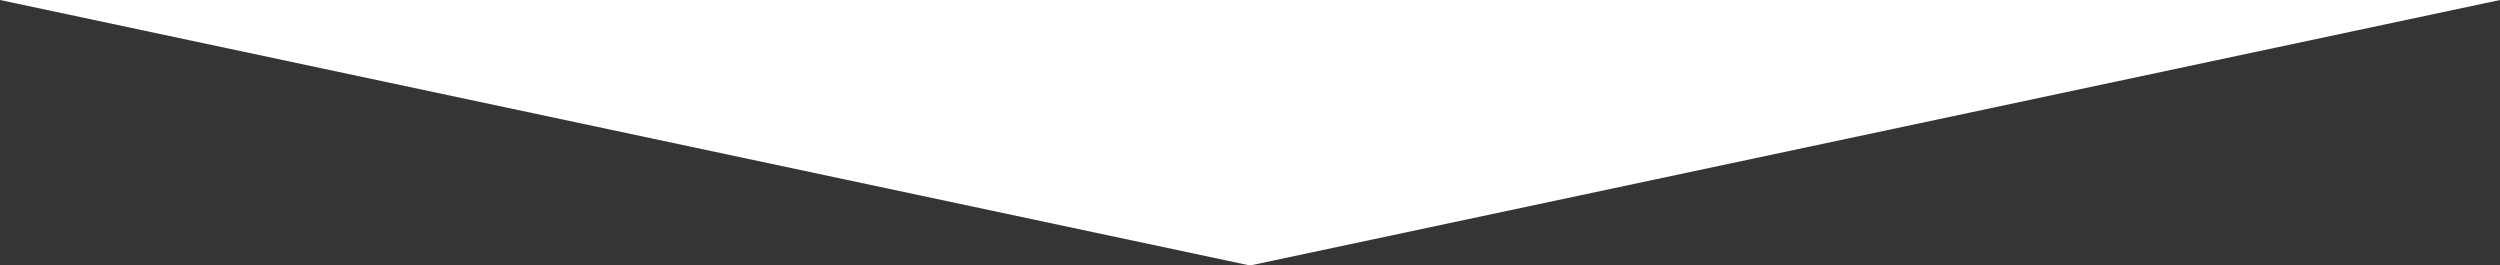 <svg width="791" height="84" fill="none" xmlns="http://www.w3.org/2000/svg"><g clip-path="url(#clip0_1_2)" fill="#353535"><path d="M791 84H395.5L791 0v84zM0 84h395.5L0 0v84z"/></g><defs><clipPath id="clip0_1_2"><path fill="#fff" d="M0 0h791v84H0z"/></clipPath></defs></svg>